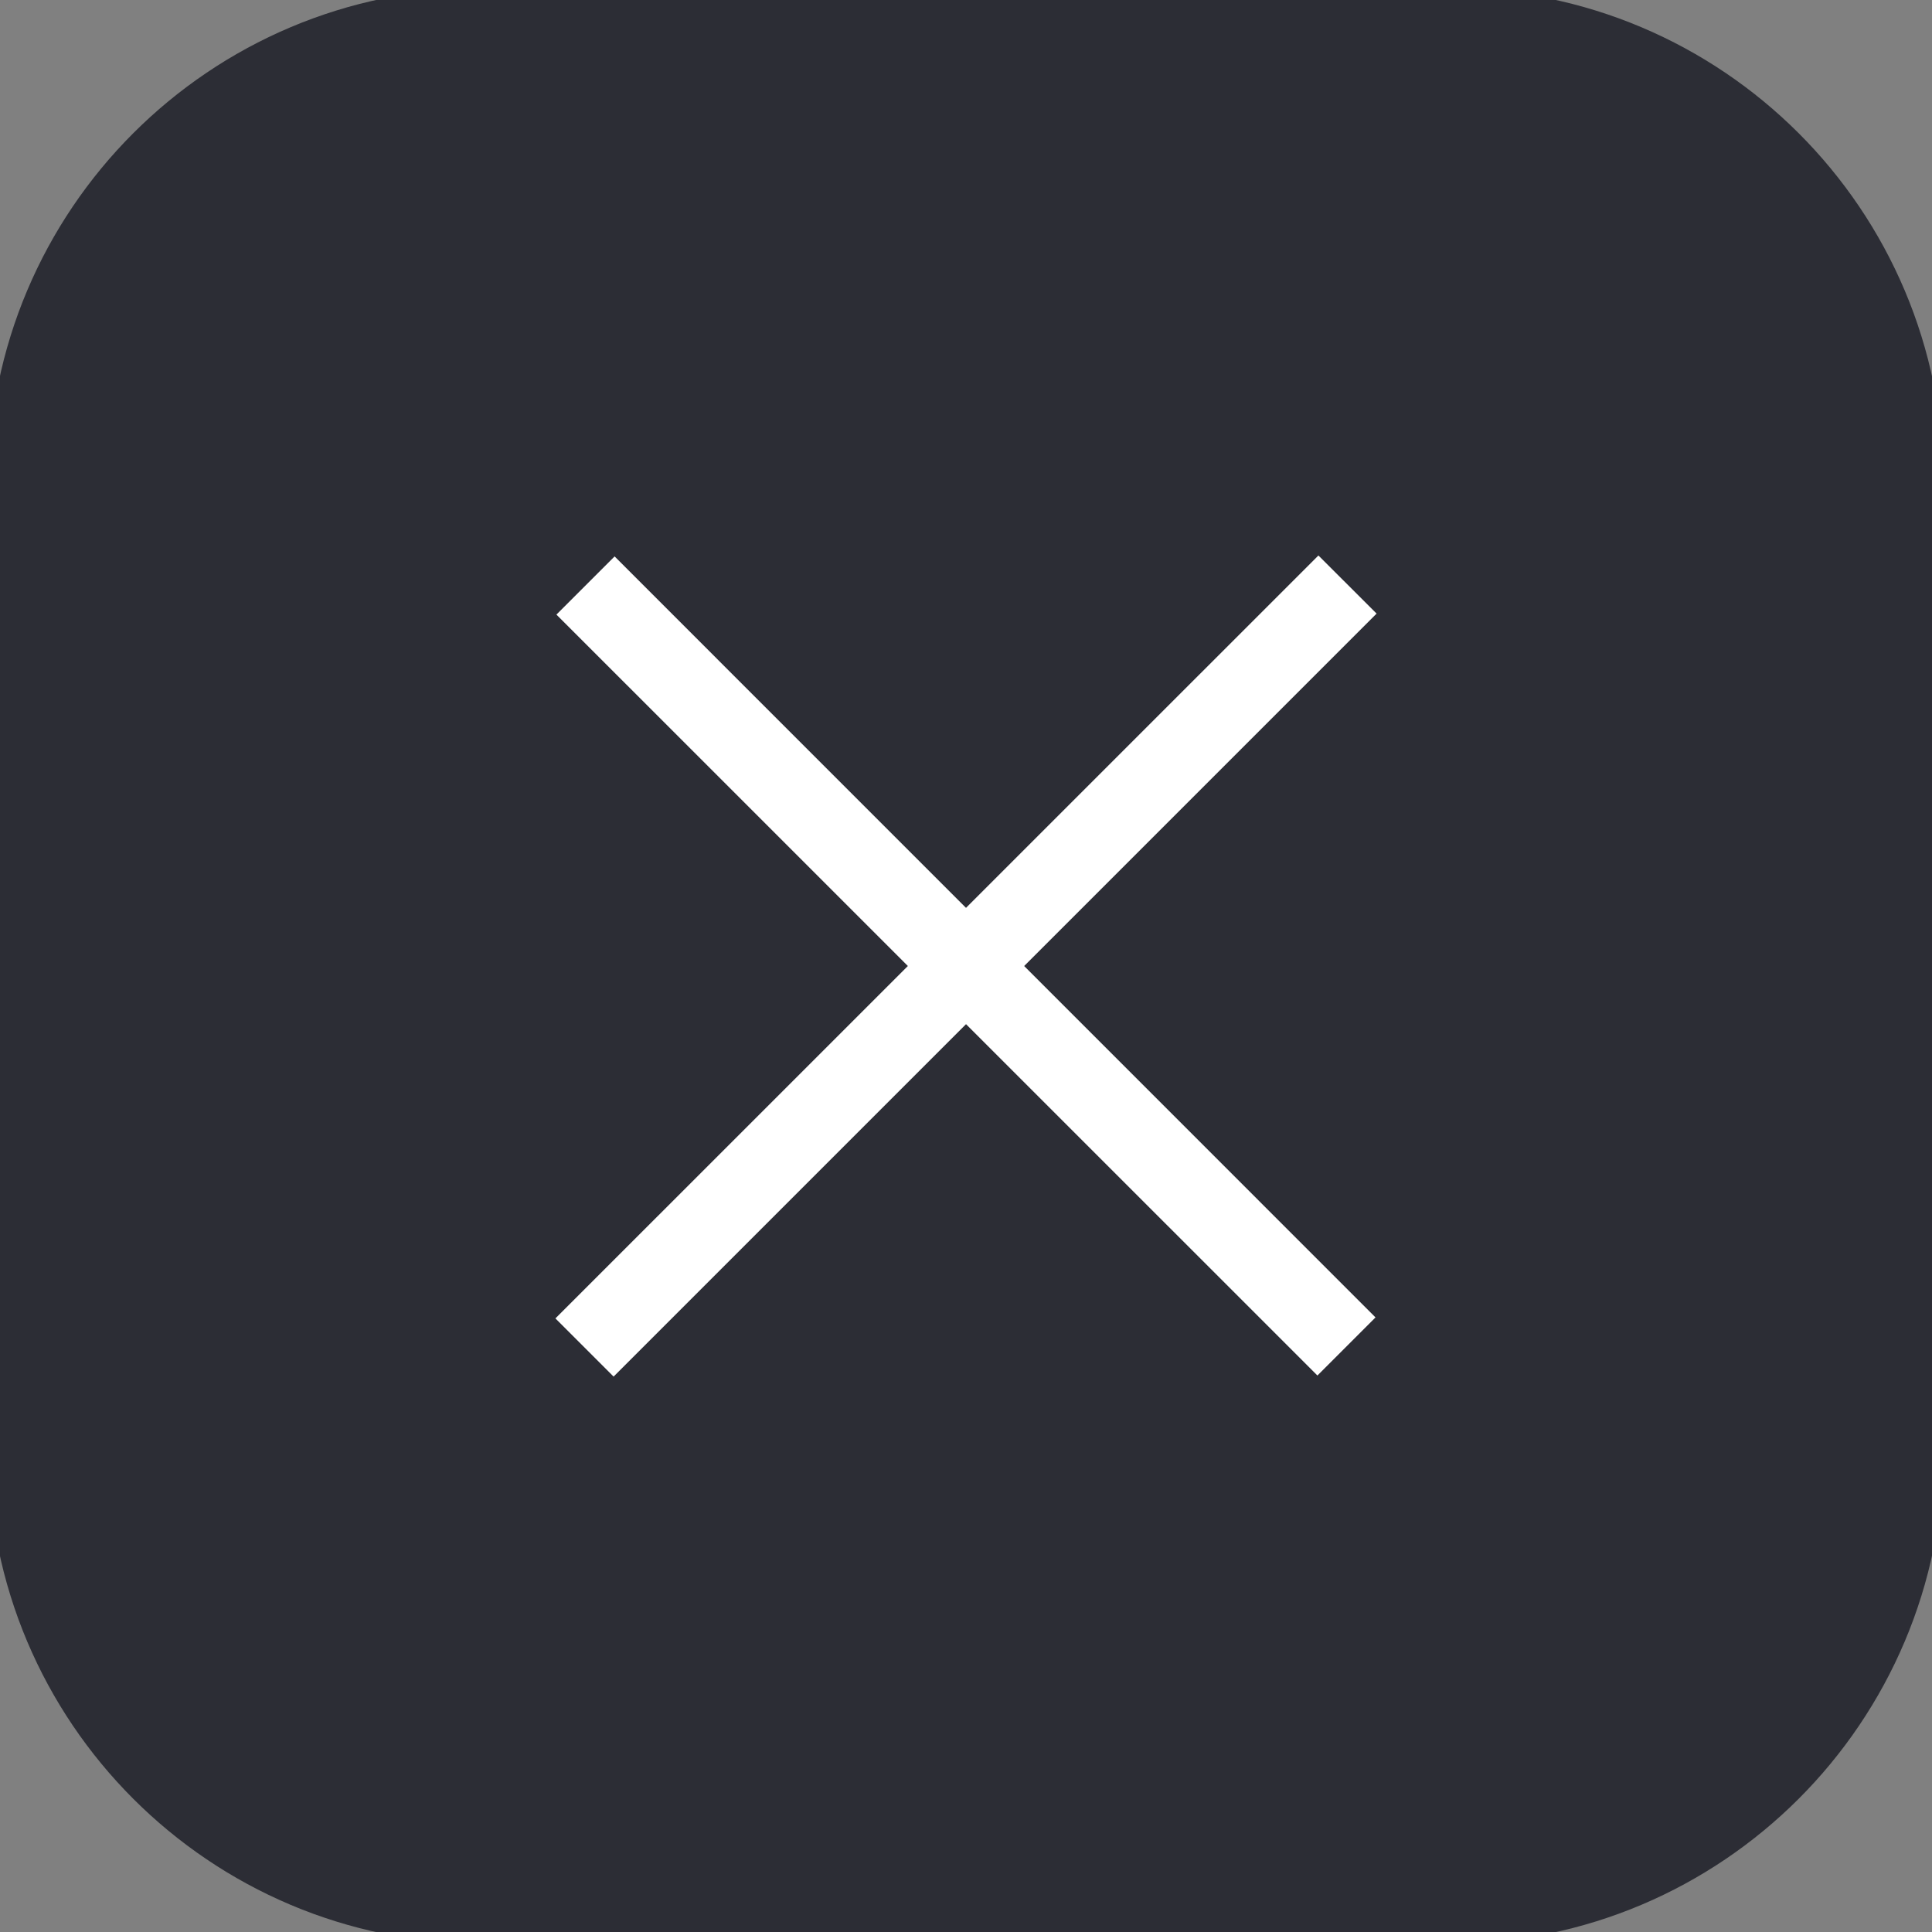 <svg width="27" height="27" viewBox="0 0 27 27" fill="none" xmlns="http://www.w3.org/2000/svg">
<rect x="0" y="0" width="27" height="27" fill="#808080" stroke="none"/>
<g clip-path="url(#clip0_4286_5036)">
<path d="M20.25 0.338H6.75C3.208 0.338 0.337 3.208 0.337 6.75V20.25C0.337 23.791 3.208 26.663 6.75 26.663H20.25C23.791 26.663 26.662 23.791 26.662 20.25V6.75C26.662 3.208 23.791 0.338 20.25 0.338Z" fill="#2C2D35"/>
<path d="M20.25 0.338H6.75C3.208 0.338 0.337 3.208 0.337 6.75V20.25C0.337 23.791 3.208 26.663 6.75 26.663H20.25C23.791 26.663 26.662 23.791 26.662 20.25V6.75C26.662 3.208 23.791 0.338 20.25 0.338Z" stroke="#2C2D35"/>
<path d="M8.589 7.776L19.223 18.411L18.411 19.223L7.776 8.589L8.589 7.776Z" fill="white"/>
<path d="M19.238 8.575L8.575 19.238L7.762 18.425L18.425 7.763L19.238 8.575Z" fill="white"/>
</g>
<defs>
<clipPath id="clip0_4286_5036">
<rect width="27" height="27" fill="white"/>
</clipPath>
</defs>
</svg>

